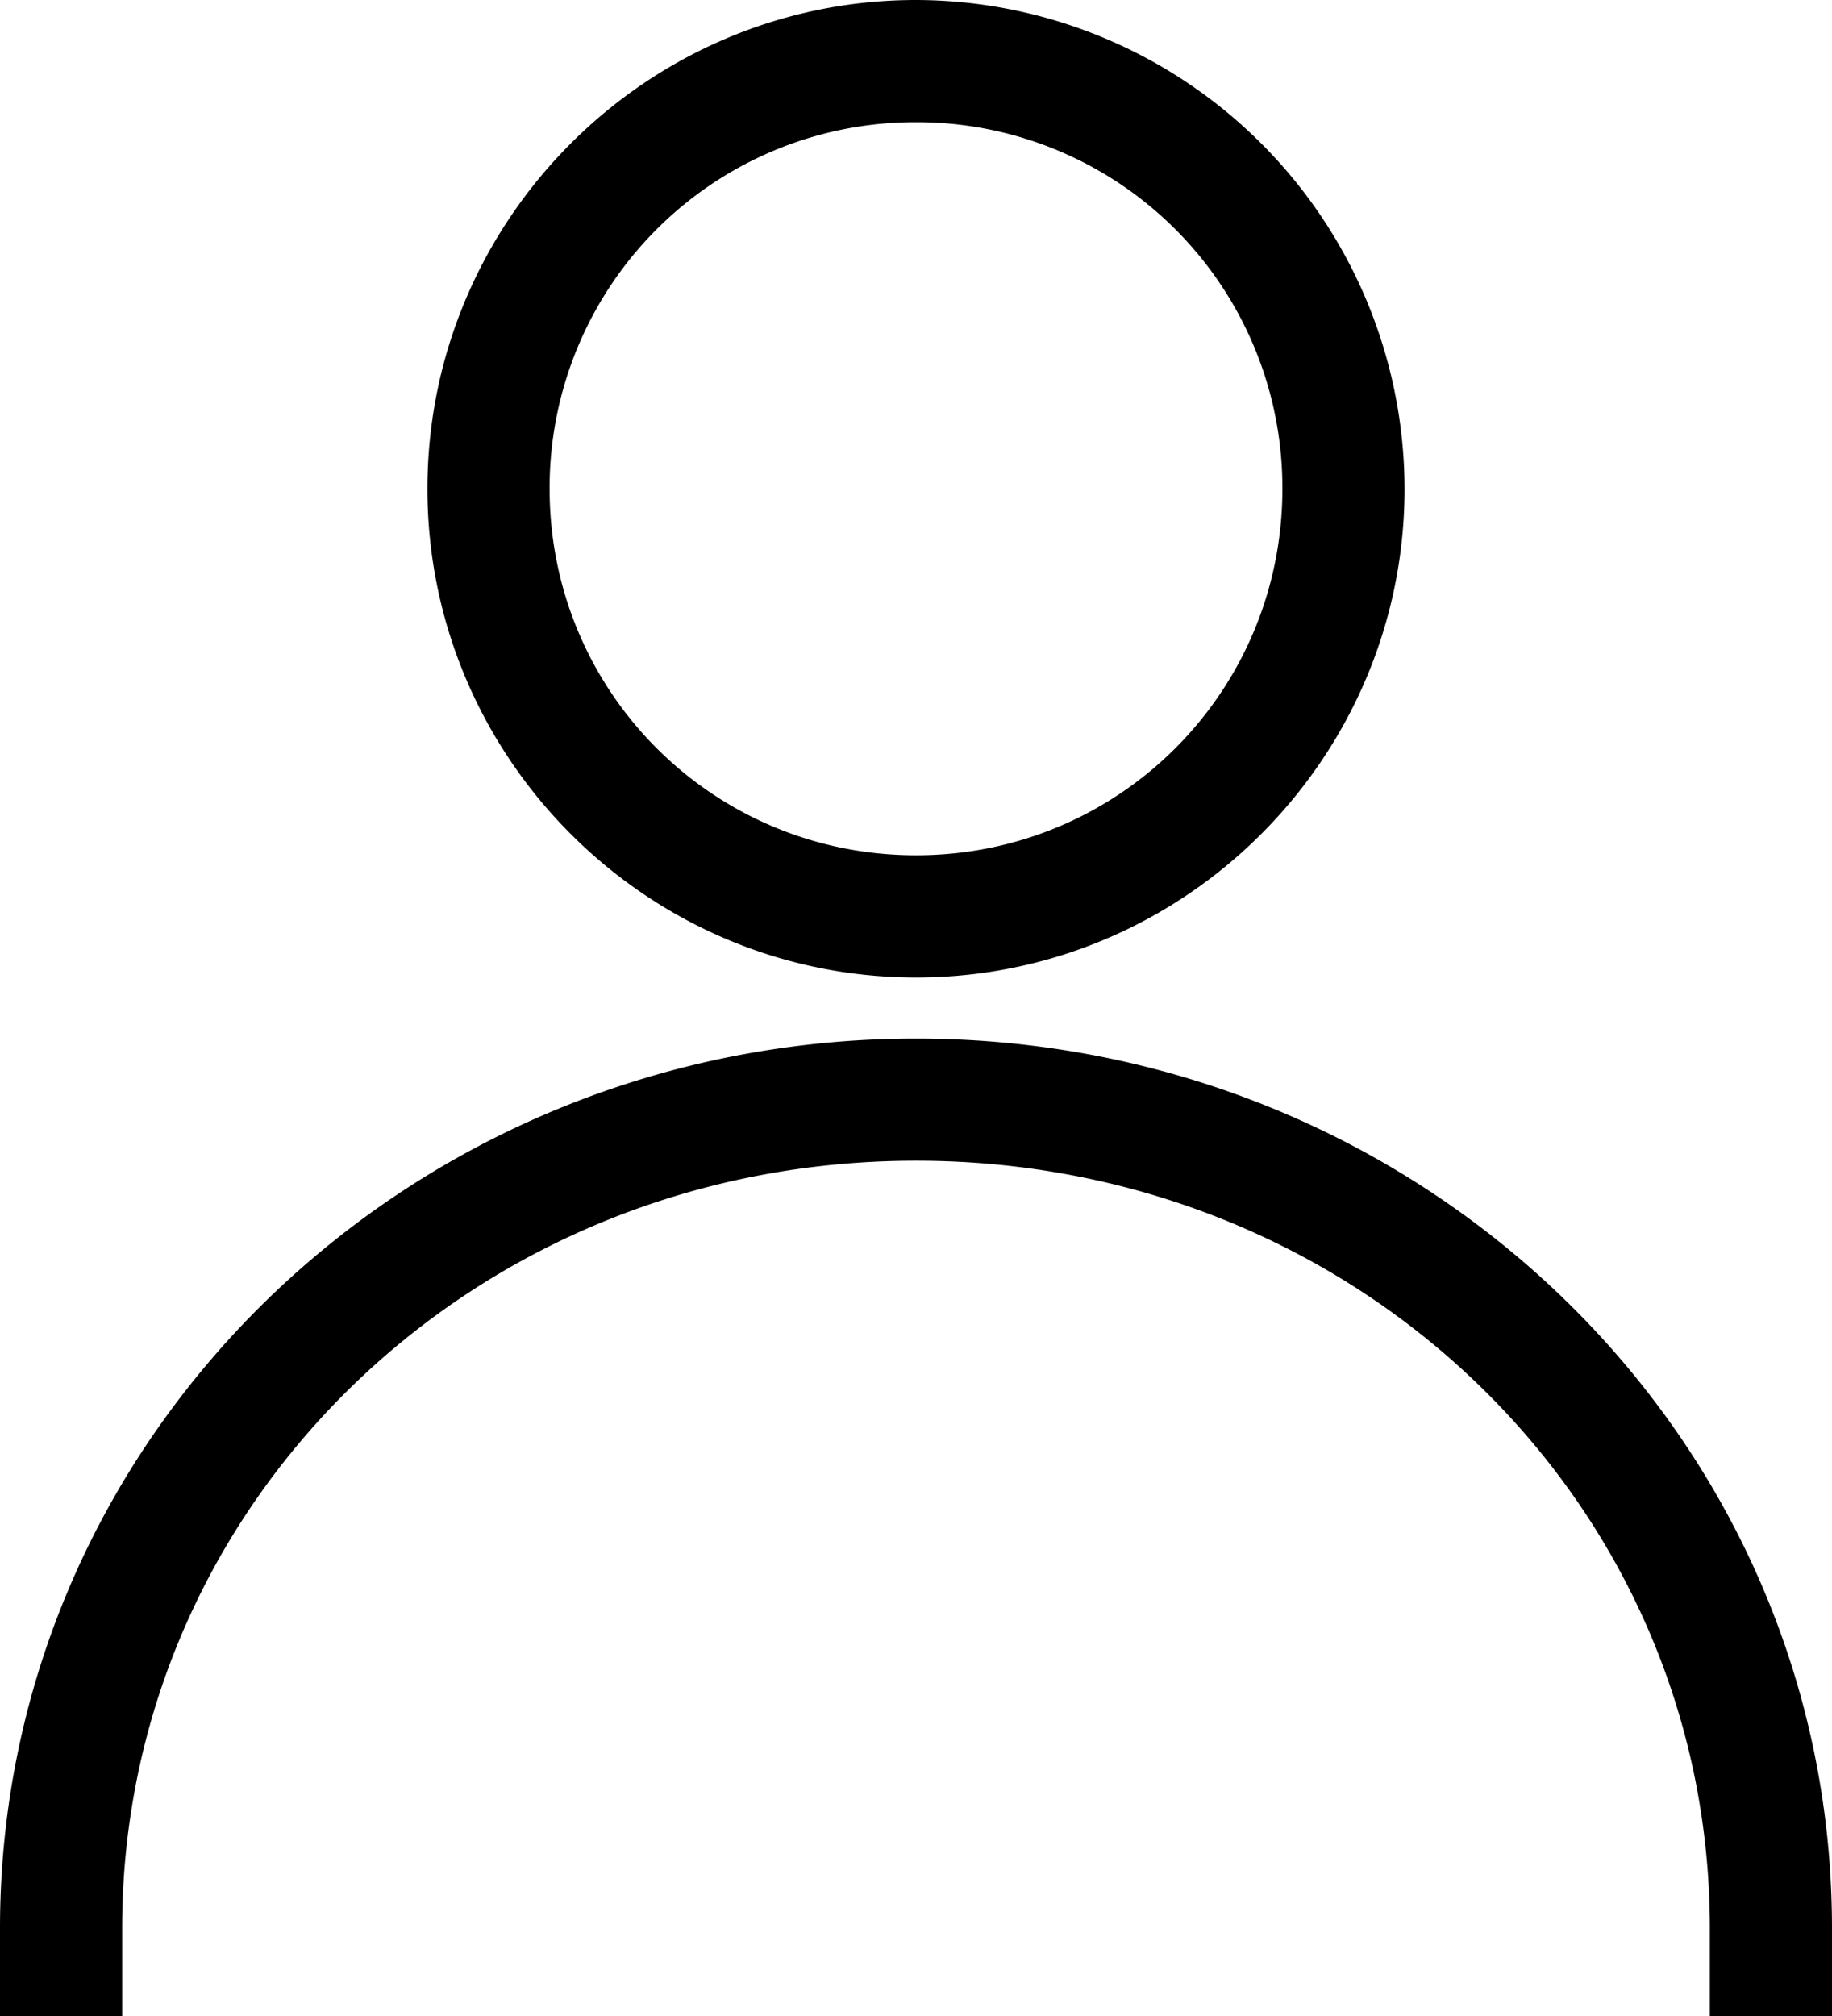 <svg version="1" id="Layer_1" xmlns="http://www.w3.org/2000/svg" x="0" y="0" viewBox="0 0 22.12 24.332" xml:space="preserve"><path d="M11.06 0C7.811 0 5.161 2.65 5.161 5.899s2.65 5.899 5.899 5.899 5.899-2.65 5.899-5.899A5.91 5.91 0 0 0 11.06 0zm0 1.475a4.413 4.413 0 0 1 4.424 4.424c0 2.452-1.972 4.424-4.424 4.424S6.636 8.351 6.636 5.899a4.413 4.413 0 0 1 4.424-4.424zm0 11.06C4.958 12.535 0 17.32 0 23.272v1.06h1.475v-1.06c0-5.135 4.25-9.263 9.585-9.263s9.585 4.127 9.585 9.263v1.06h1.475v-1.06c0-5.952-4.958-10.737-11.06-10.737z"/></svg>
